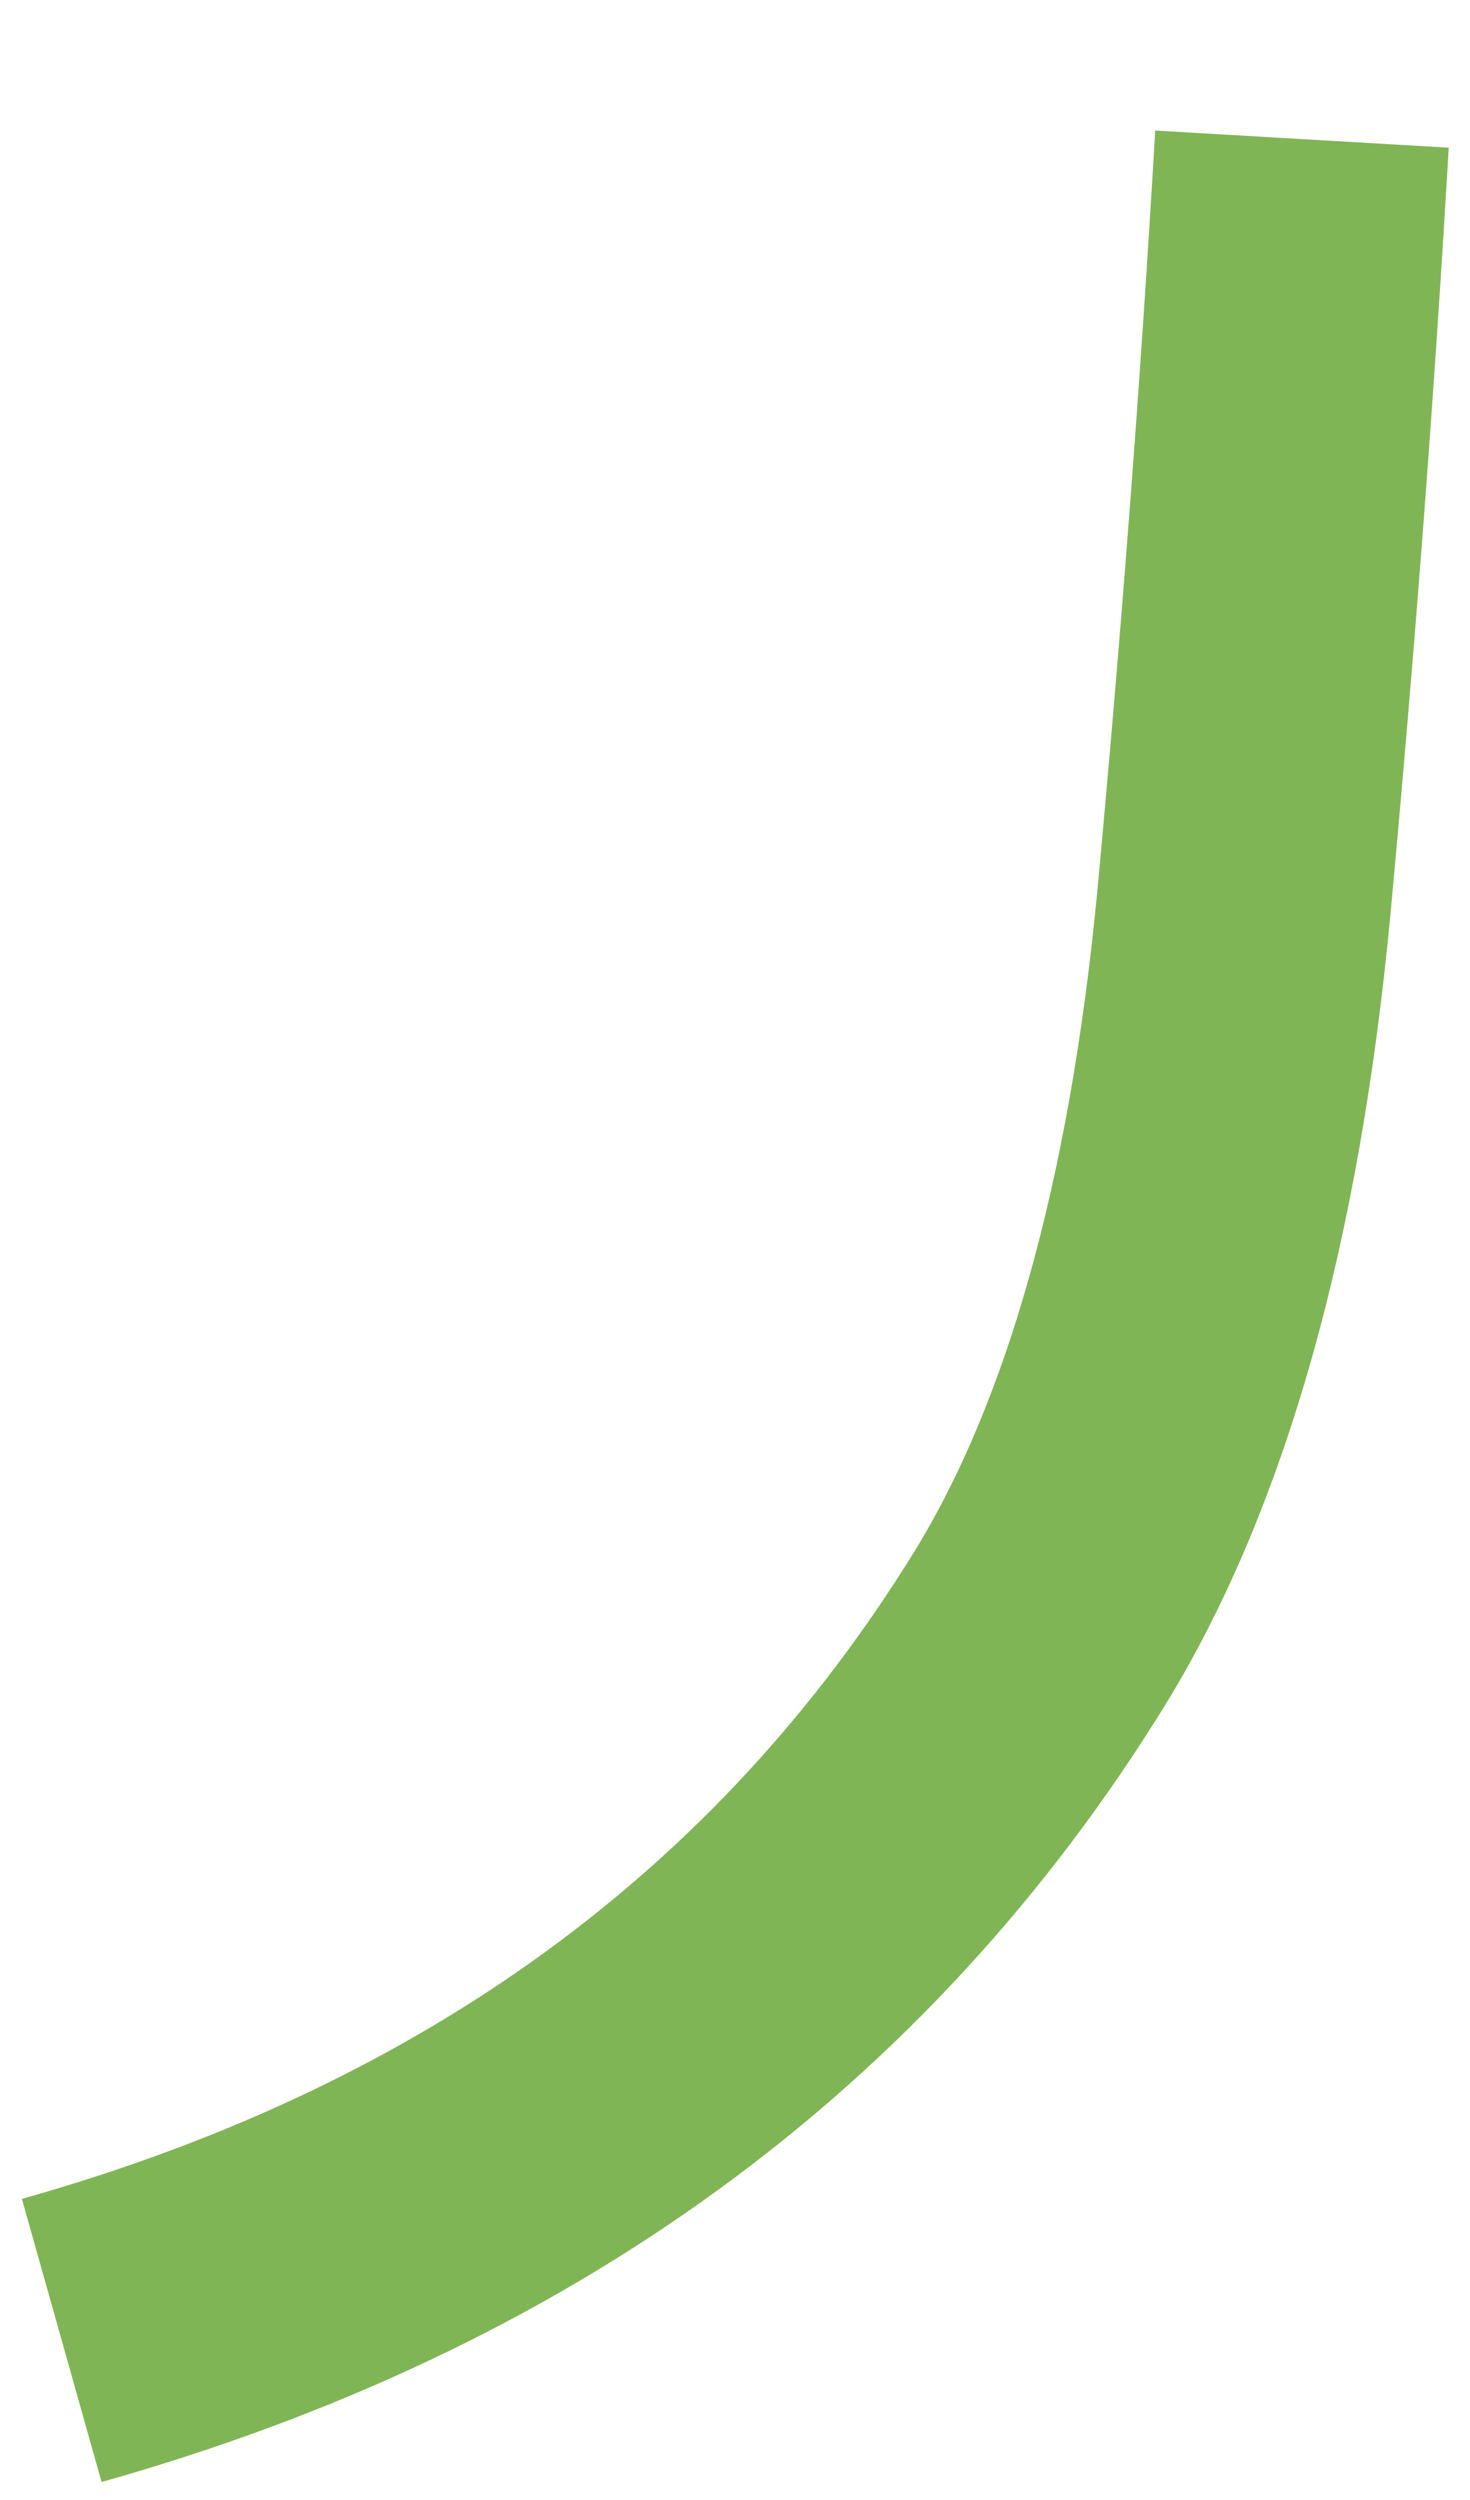 <?xml version="1.0" encoding="UTF-8" standalone="no"?><svg width='10' height='17' viewBox='0 0 10 17' fill='none' xmlns='http://www.w3.org/2000/svg'>
<path d='M8.857 0.946C8.756 2.679 8.622 4.412 8.462 6.137C8.261 8.249 7.798 9.89 7.076 11.068C5.597 13.466 3.378 15.082 0.42 15.915' stroke='#80B555' stroke-width='2'/>
</svg>
